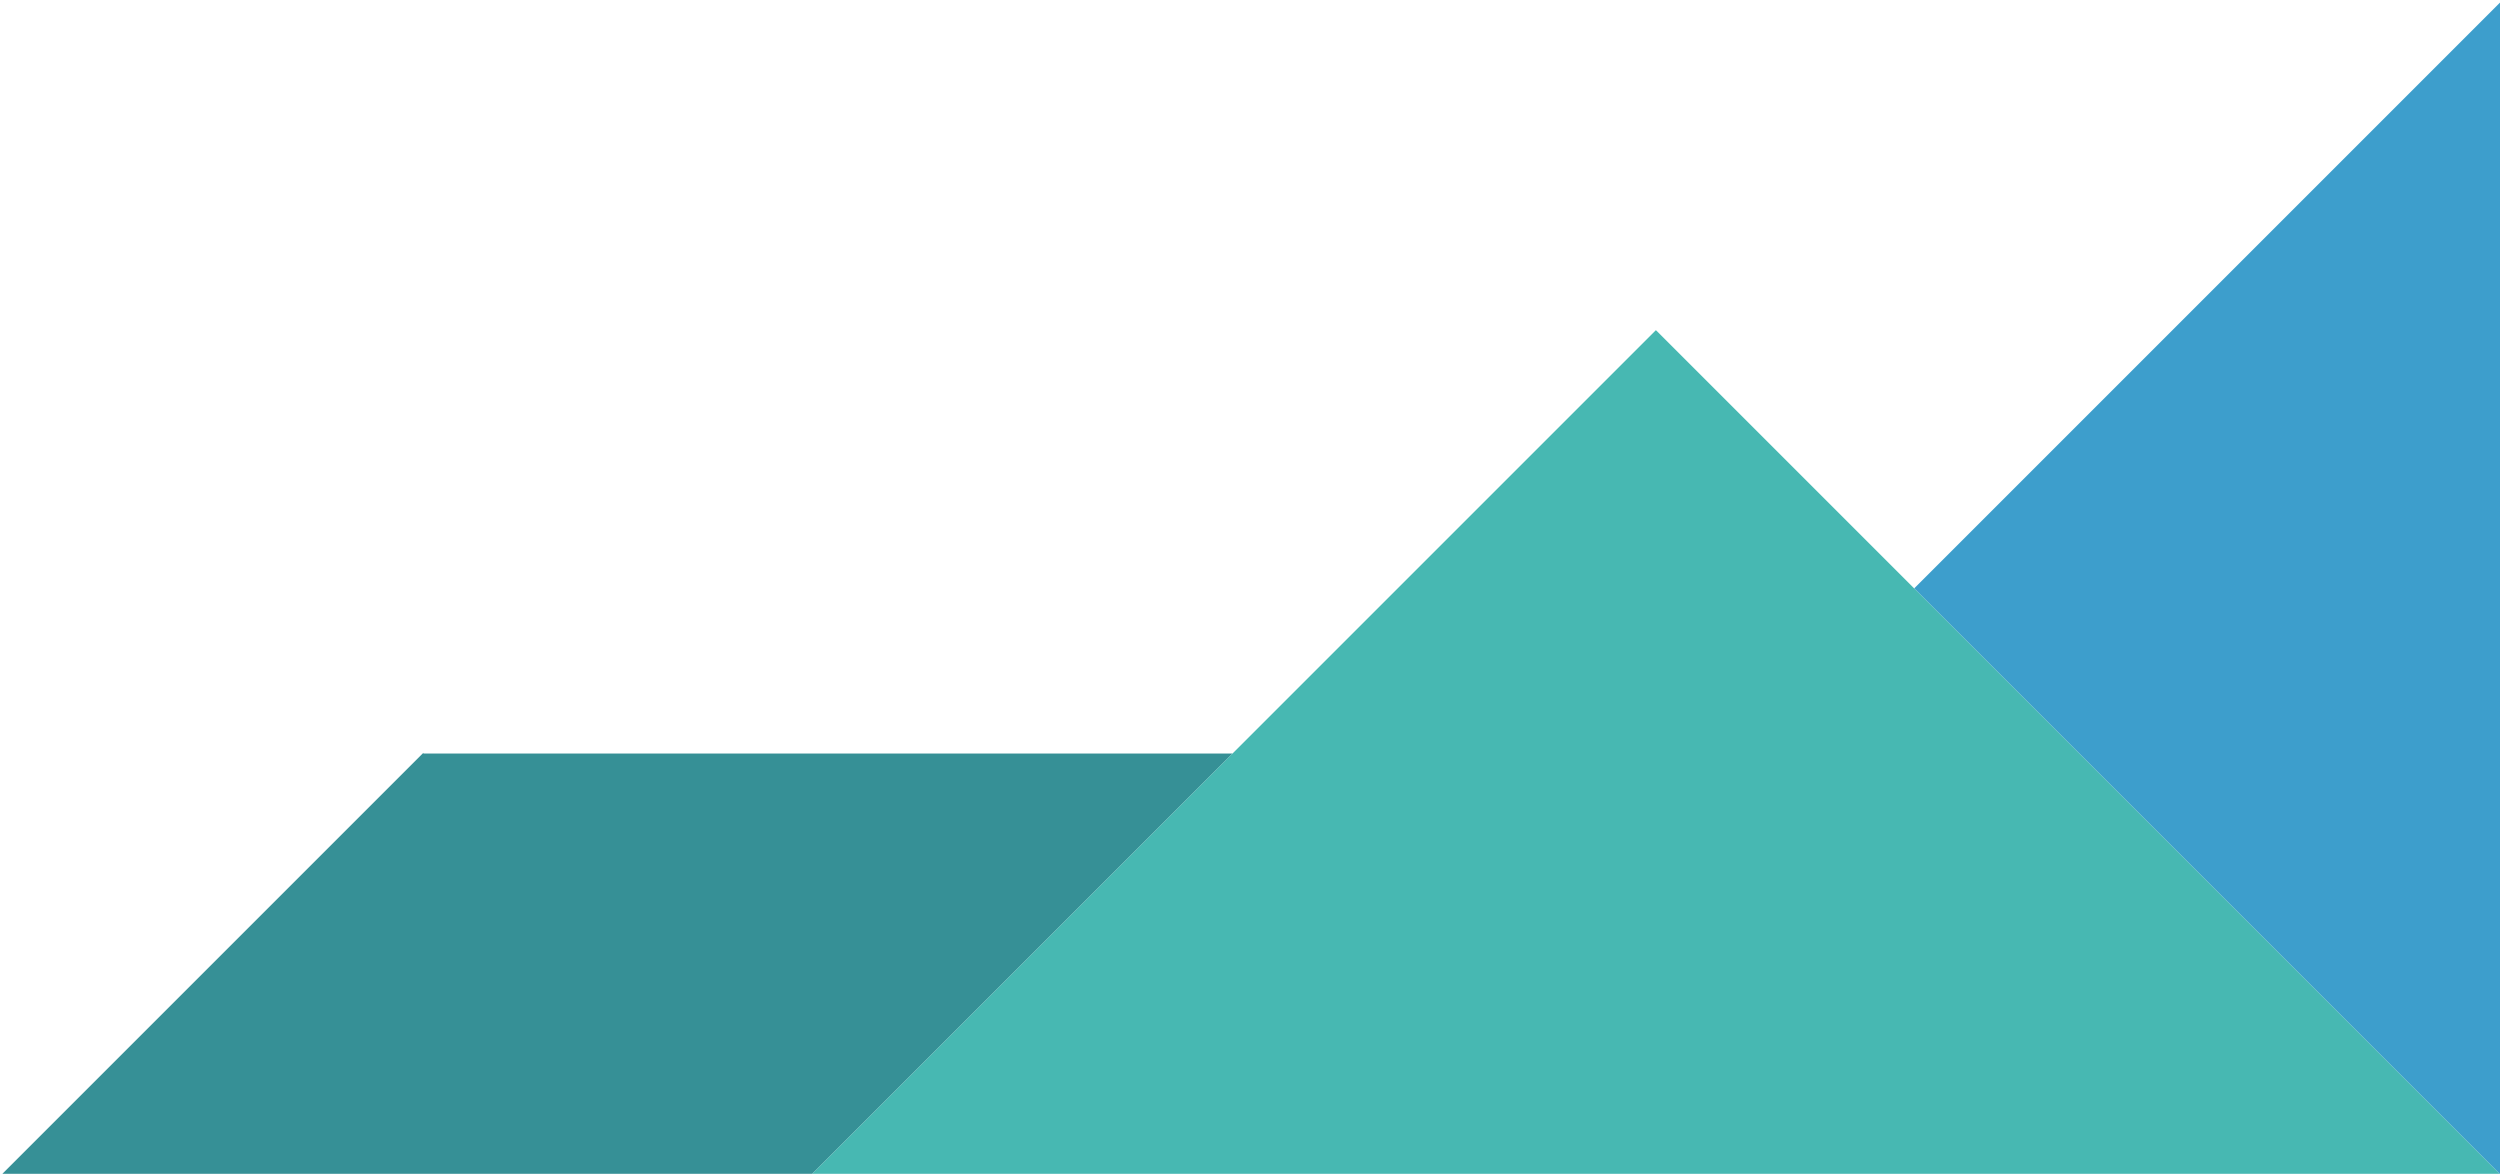 <?xml version="1.0" encoding="UTF-8" standalone="no"?>
<svg
   xmlns:dc="http://purl.org/dc/elements/1.1/"
   xmlns:cc="http://creativecommons.org/ns#"
   xmlns:rdf="http://www.w3.org/1999/02/22-rdf-syntax-ns#"
   xmlns:svg="http://www.w3.org/2000/svg"
   xmlns="http://www.w3.org/2000/svg"
   xmlns:sodipodi="http://sodipodi.sourceforge.net/DTD/sodipodi-0.dtd"
   xmlns:inkscape="http://www.inkscape.org/namespaces/inkscape"
   width="76.672mm"
   height="36mm"
   viewBox="0 0 76.672 36"
   version="1.1"
   id="svg873"
   inkscape:version="1.0.1 (0767f8302a, 2020-10-17)"
   sodipodi:docname="puzzle-background-bottom-right.svg">
  <defs
     id="defs867" />
  <sodipodi:namedview
     id="base"
     pagecolor="#ffffff"
     bordercolor="#666666"
     borderopacity="1.0"
     inkscape:pageopacity="0.0"
     inkscape:pageshadow="2"
     inkscape:zoom="0.23055556"
     inkscape:cx="144.89241"
     inkscape:cy="68.03151"
     inkscape:document-units="mm"
     inkscape:current-layer="layer1"
     inkscape:document-rotation="0"
     showgrid="false"
     fit-margin-top="0"
     fit-margin-left="0"
     fit-margin-right="0"
     fit-margin-bottom="0"
     inkscape:window-width="1515"
     inkscape:window-height="752"
     inkscape:window-x="122"
     inkscape:window-y="114"
     inkscape:window-maximized="0" />
  <g
     inkscape:label="Layer 1"
     inkscape:groupmode="layer"
     id="layer1"
     transform="translate(-67.497,-130.167)">
    <g
       id="g913"
       transform="matrix(0.926,0,0,0.926,-50.609,-108.053)">
      <path
         id="rect881-3"
         style="fill:#3d9ecc;fill-opacity:1;stroke-width:0.215"
         d="m 190.941,276.745 19.442,-19.442 v 38.884 z"
         sodipodi:nodetypes="cccc" />
      <path
         id="path883-6"
         style="fill:#369096;fill-opacity:1;stroke-width:0.155"
         d="m 141.566,282.19 -13.998,13.998 c 8.941,3e-5 17.883,0 26.824,0 l 13.974,-13.974 h -26.8 z" />
      <path
         id="path885-7"
         style="fill:#47b8b2;fill-opacity:1;stroke-width:0.31"
         d="m 154.392,296.187 27.995,-27.995 27.995,27.995 z"
         sodipodi:nodetypes="cccc" />
    </g>
  </g>
</svg>
